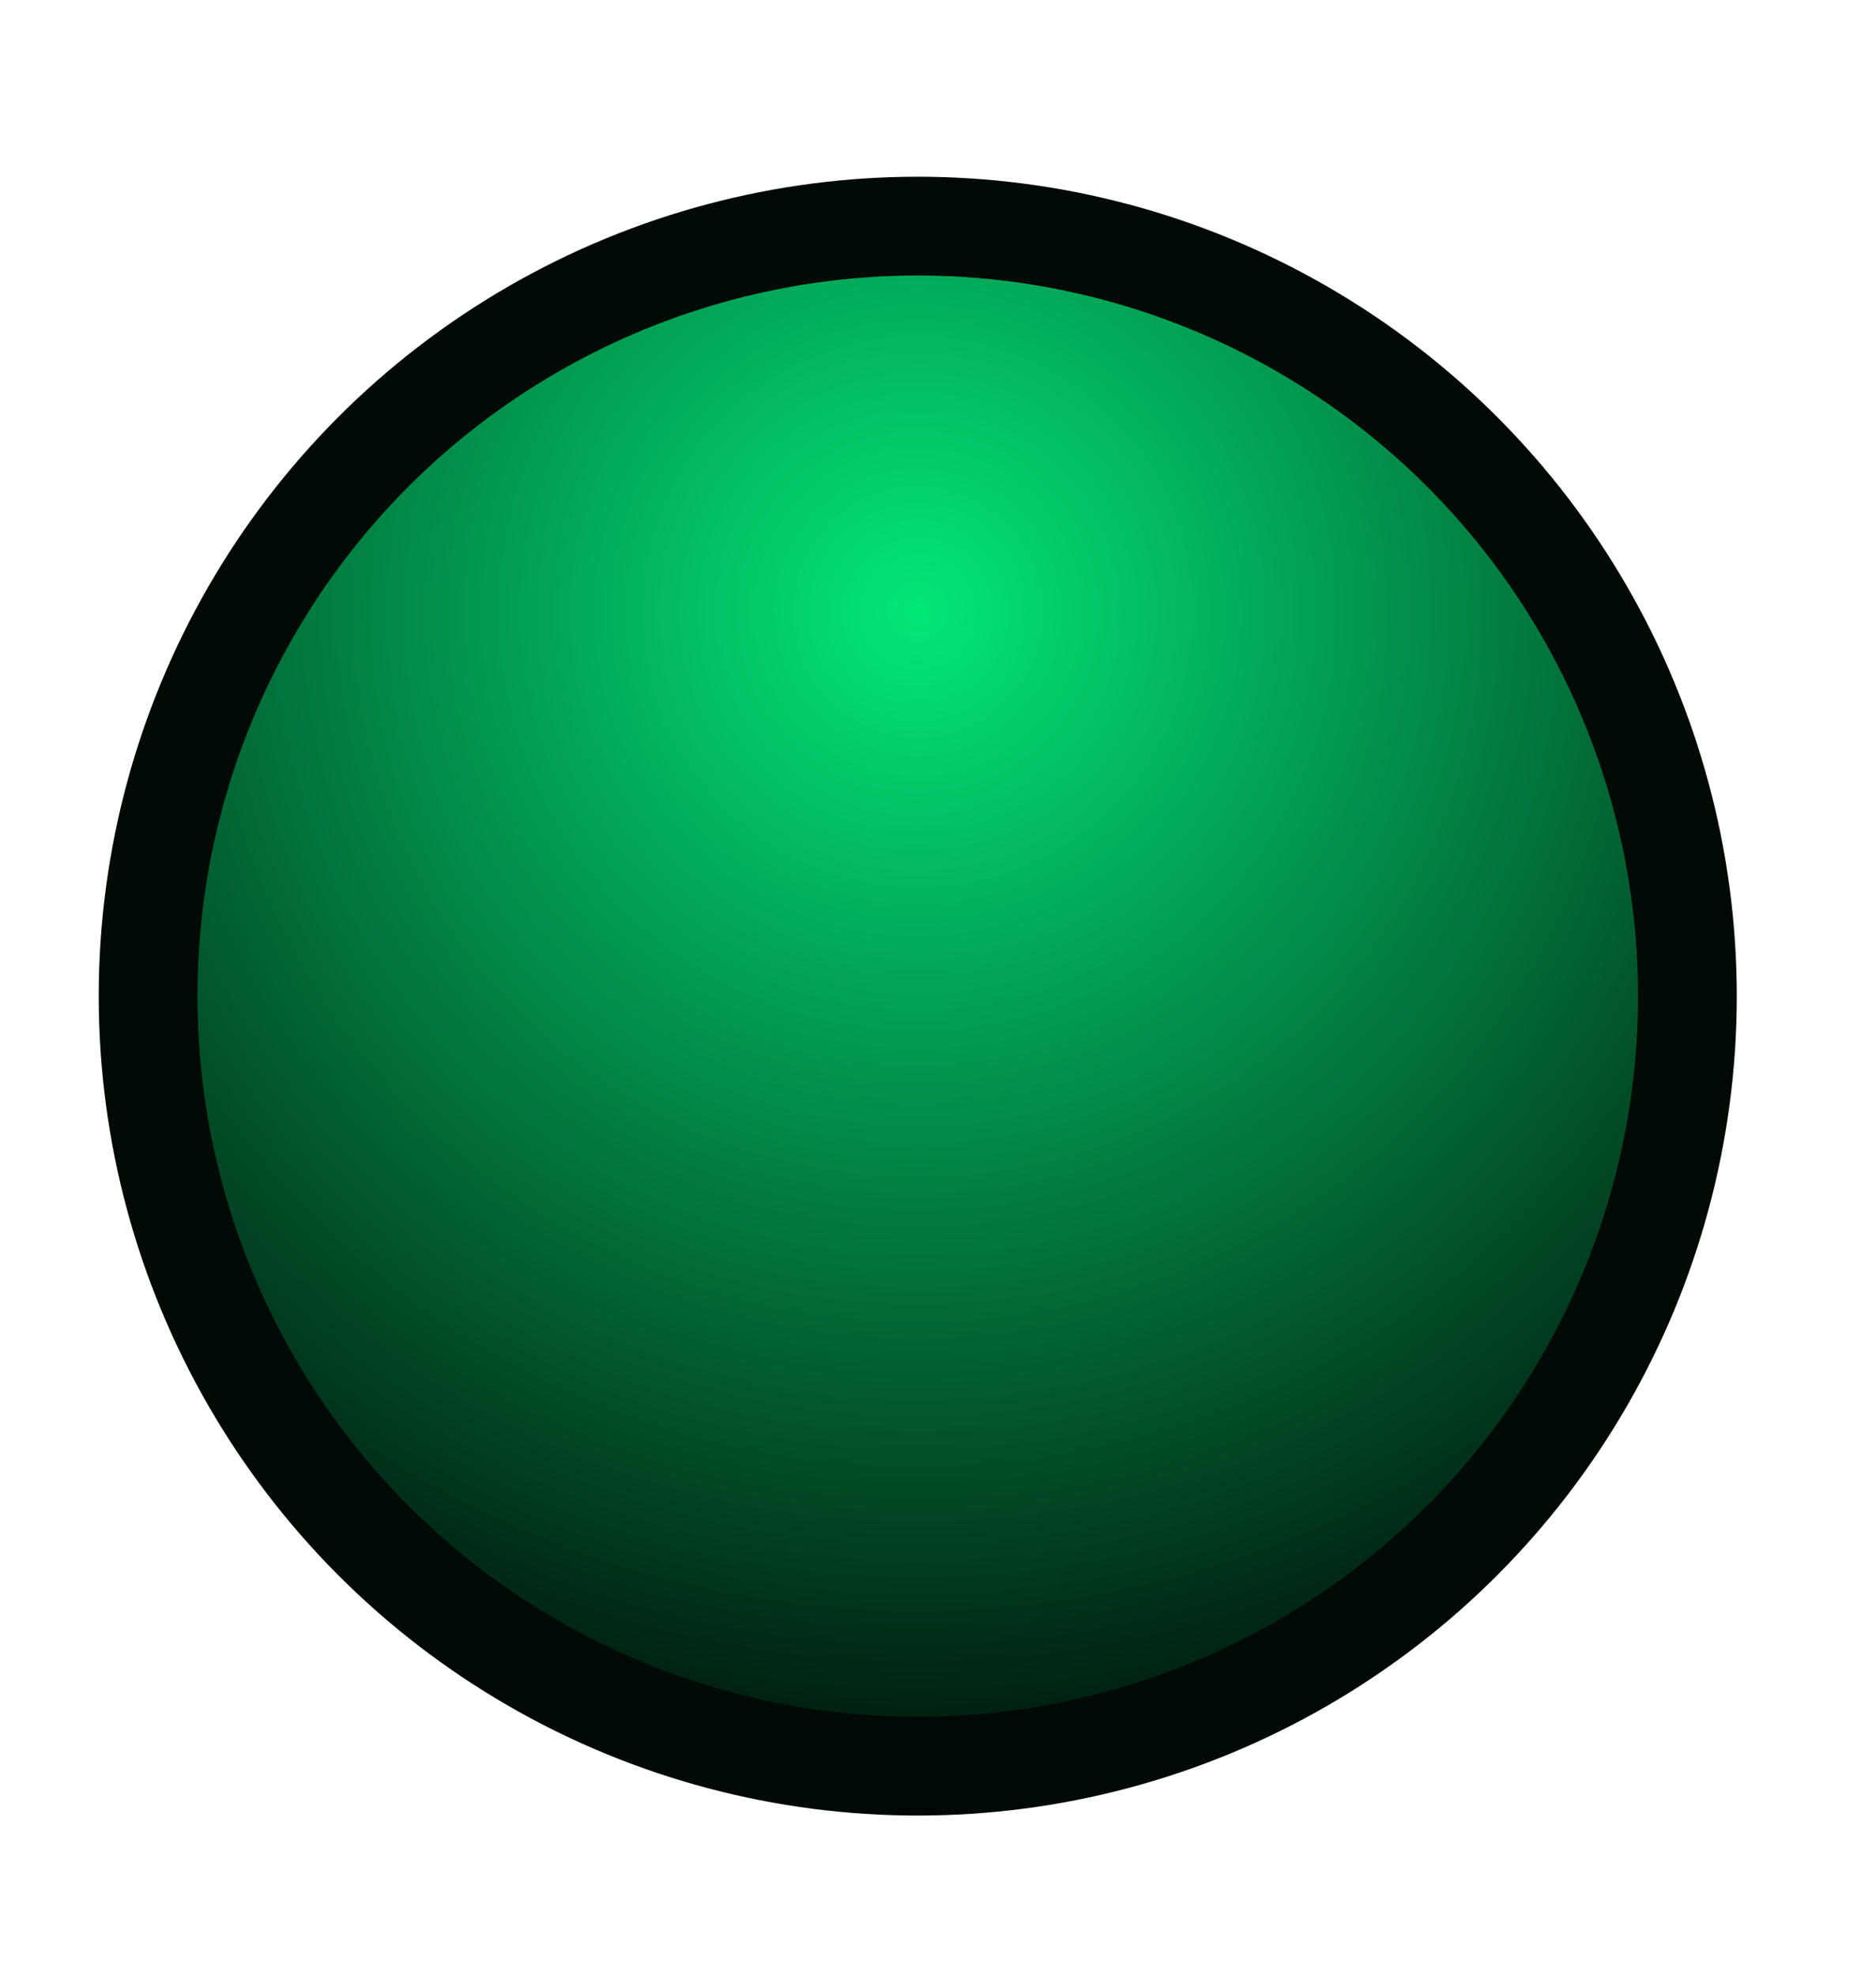 <?xml version="1.0"?>
<!DOCTYPE svg PUBLIC "-//W3C//DTD SVG 1.1//EN" "http://www.w3.org/Graphics/SVG/1.1/DTD/svg11.dtd">
<svg xmlns="http://www.w3.org/2000/svg" xmlns:xl="http://www.w3.org/1999/xlink" version="1.1" viewBox="367 387 19 20" width="19pt" height="20pt"><defs><radialGradient cx="0" cy="0" r="1" id="Gradient" gradientUnits="userSpaceOnUse"><stop offset="0" stop-color="#03e779"/><stop offset="1" stop-color="#010a05"/></radialGradient><radialGradient id="Obj_Gradient" xl:href="#Gradient" gradientTransform="translate(376.295 393.187) scale(12.479)"/></defs><g stroke="none" stroke-opacity="1" stroke-dasharray="none" fill="none" fill-opacity="1"><title>Canvas 1</title><g><title>Layer 1</title><circle cx="376.295" cy="397.084" r="7.795" fill="url(#Obj_Gradient)"/><circle cx="376.295" cy="397.084" r="7.795" stroke="#010a05" stroke-linecap="butt" stroke-linejoin="miter" stroke-width="1"/></g></g></svg>
